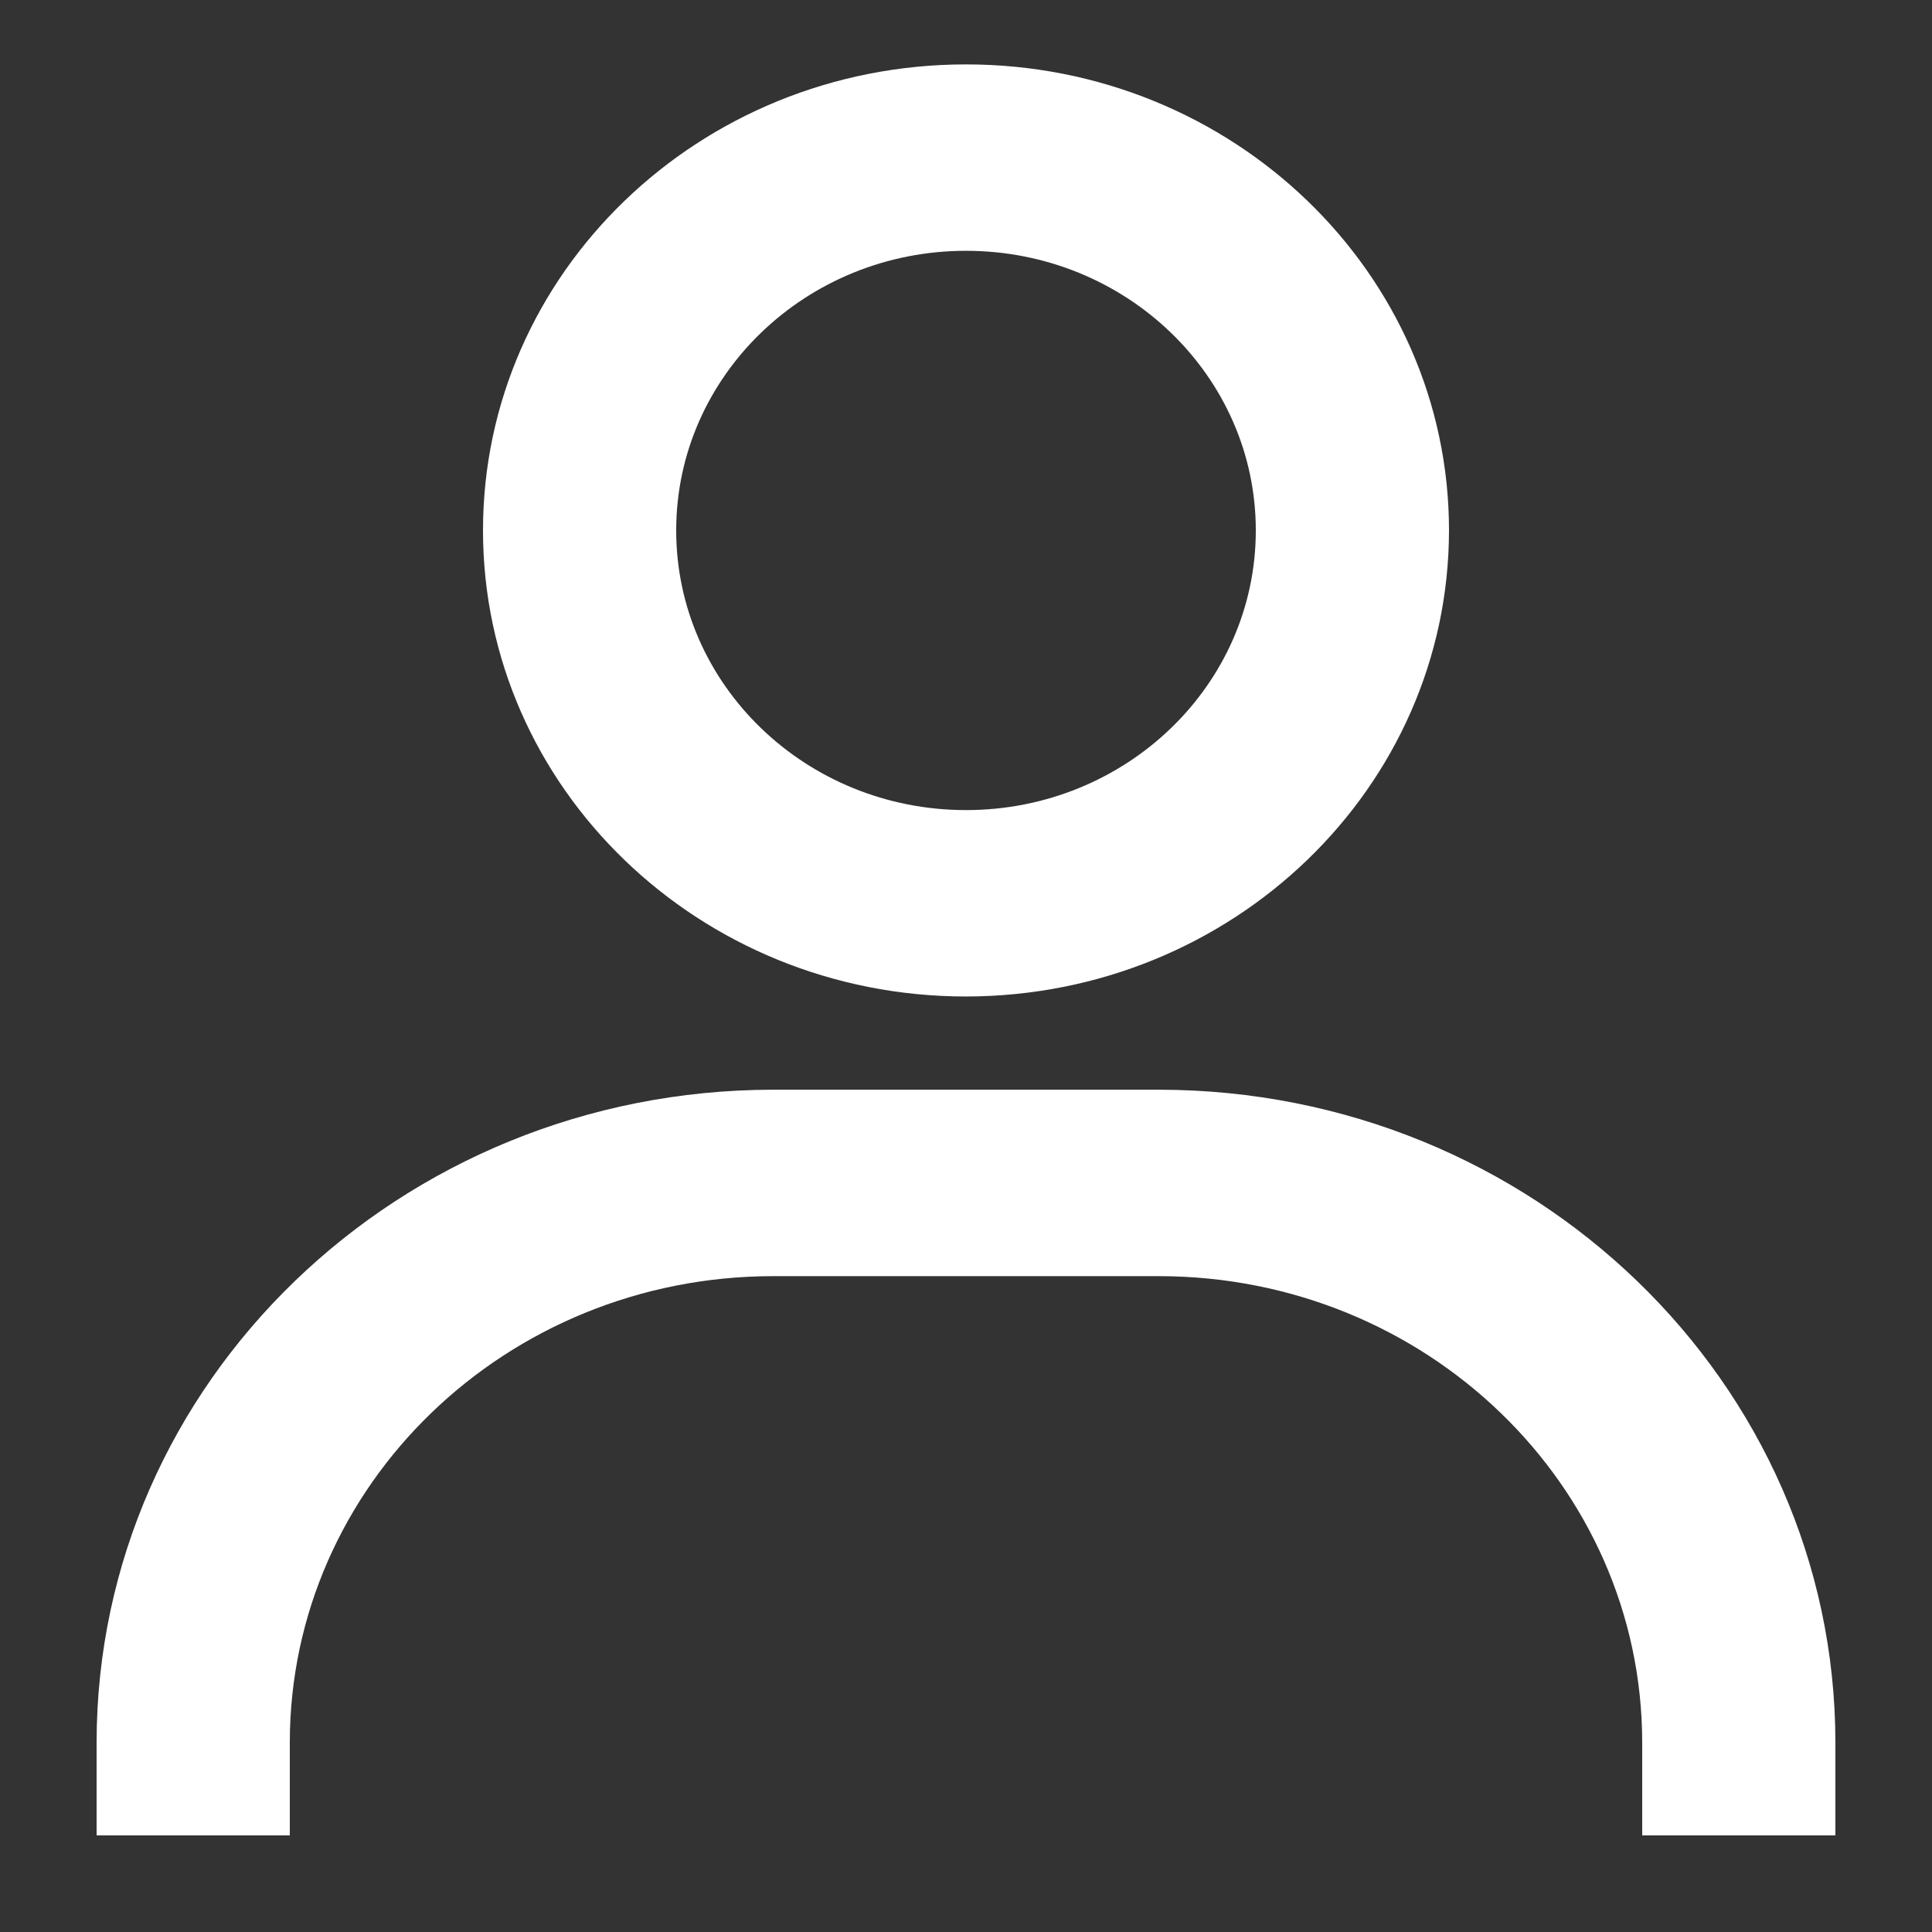 <svg width="60" height="60" viewBox="0 0 60 60" fill="none" xmlns="http://www.w3.org/2000/svg">
<rect x="0" y="0" width="60" height="60" fill="#333333" stroke="none"/>
<path d="M9 57H3V54.105C3.013 42.919 12.408 33.855 24 33.842H36C47.593 33.855 56.987 42.919 57 54.105V57H51V54.105C50.99 46.116 44.28 39.641 36 39.632H24C15.72 39.641 9.01 46.116 9 54.105V57ZM30 30.947C21.716 30.947 15 24.467 15 16.474C15 8.48 21.716 2 30 2C38.284 2 45 8.48 45 16.474C44.99 24.463 38.28 30.938 30 30.947ZM30 7.789C25.029 7.789 21 11.678 21 16.474C21 21.27 25.029 25.158 30 25.158C34.971 25.158 39 21.27 39 16.474C39 11.678 34.971 7.789 30 7.789Z" fill="white"/>
</svg>
